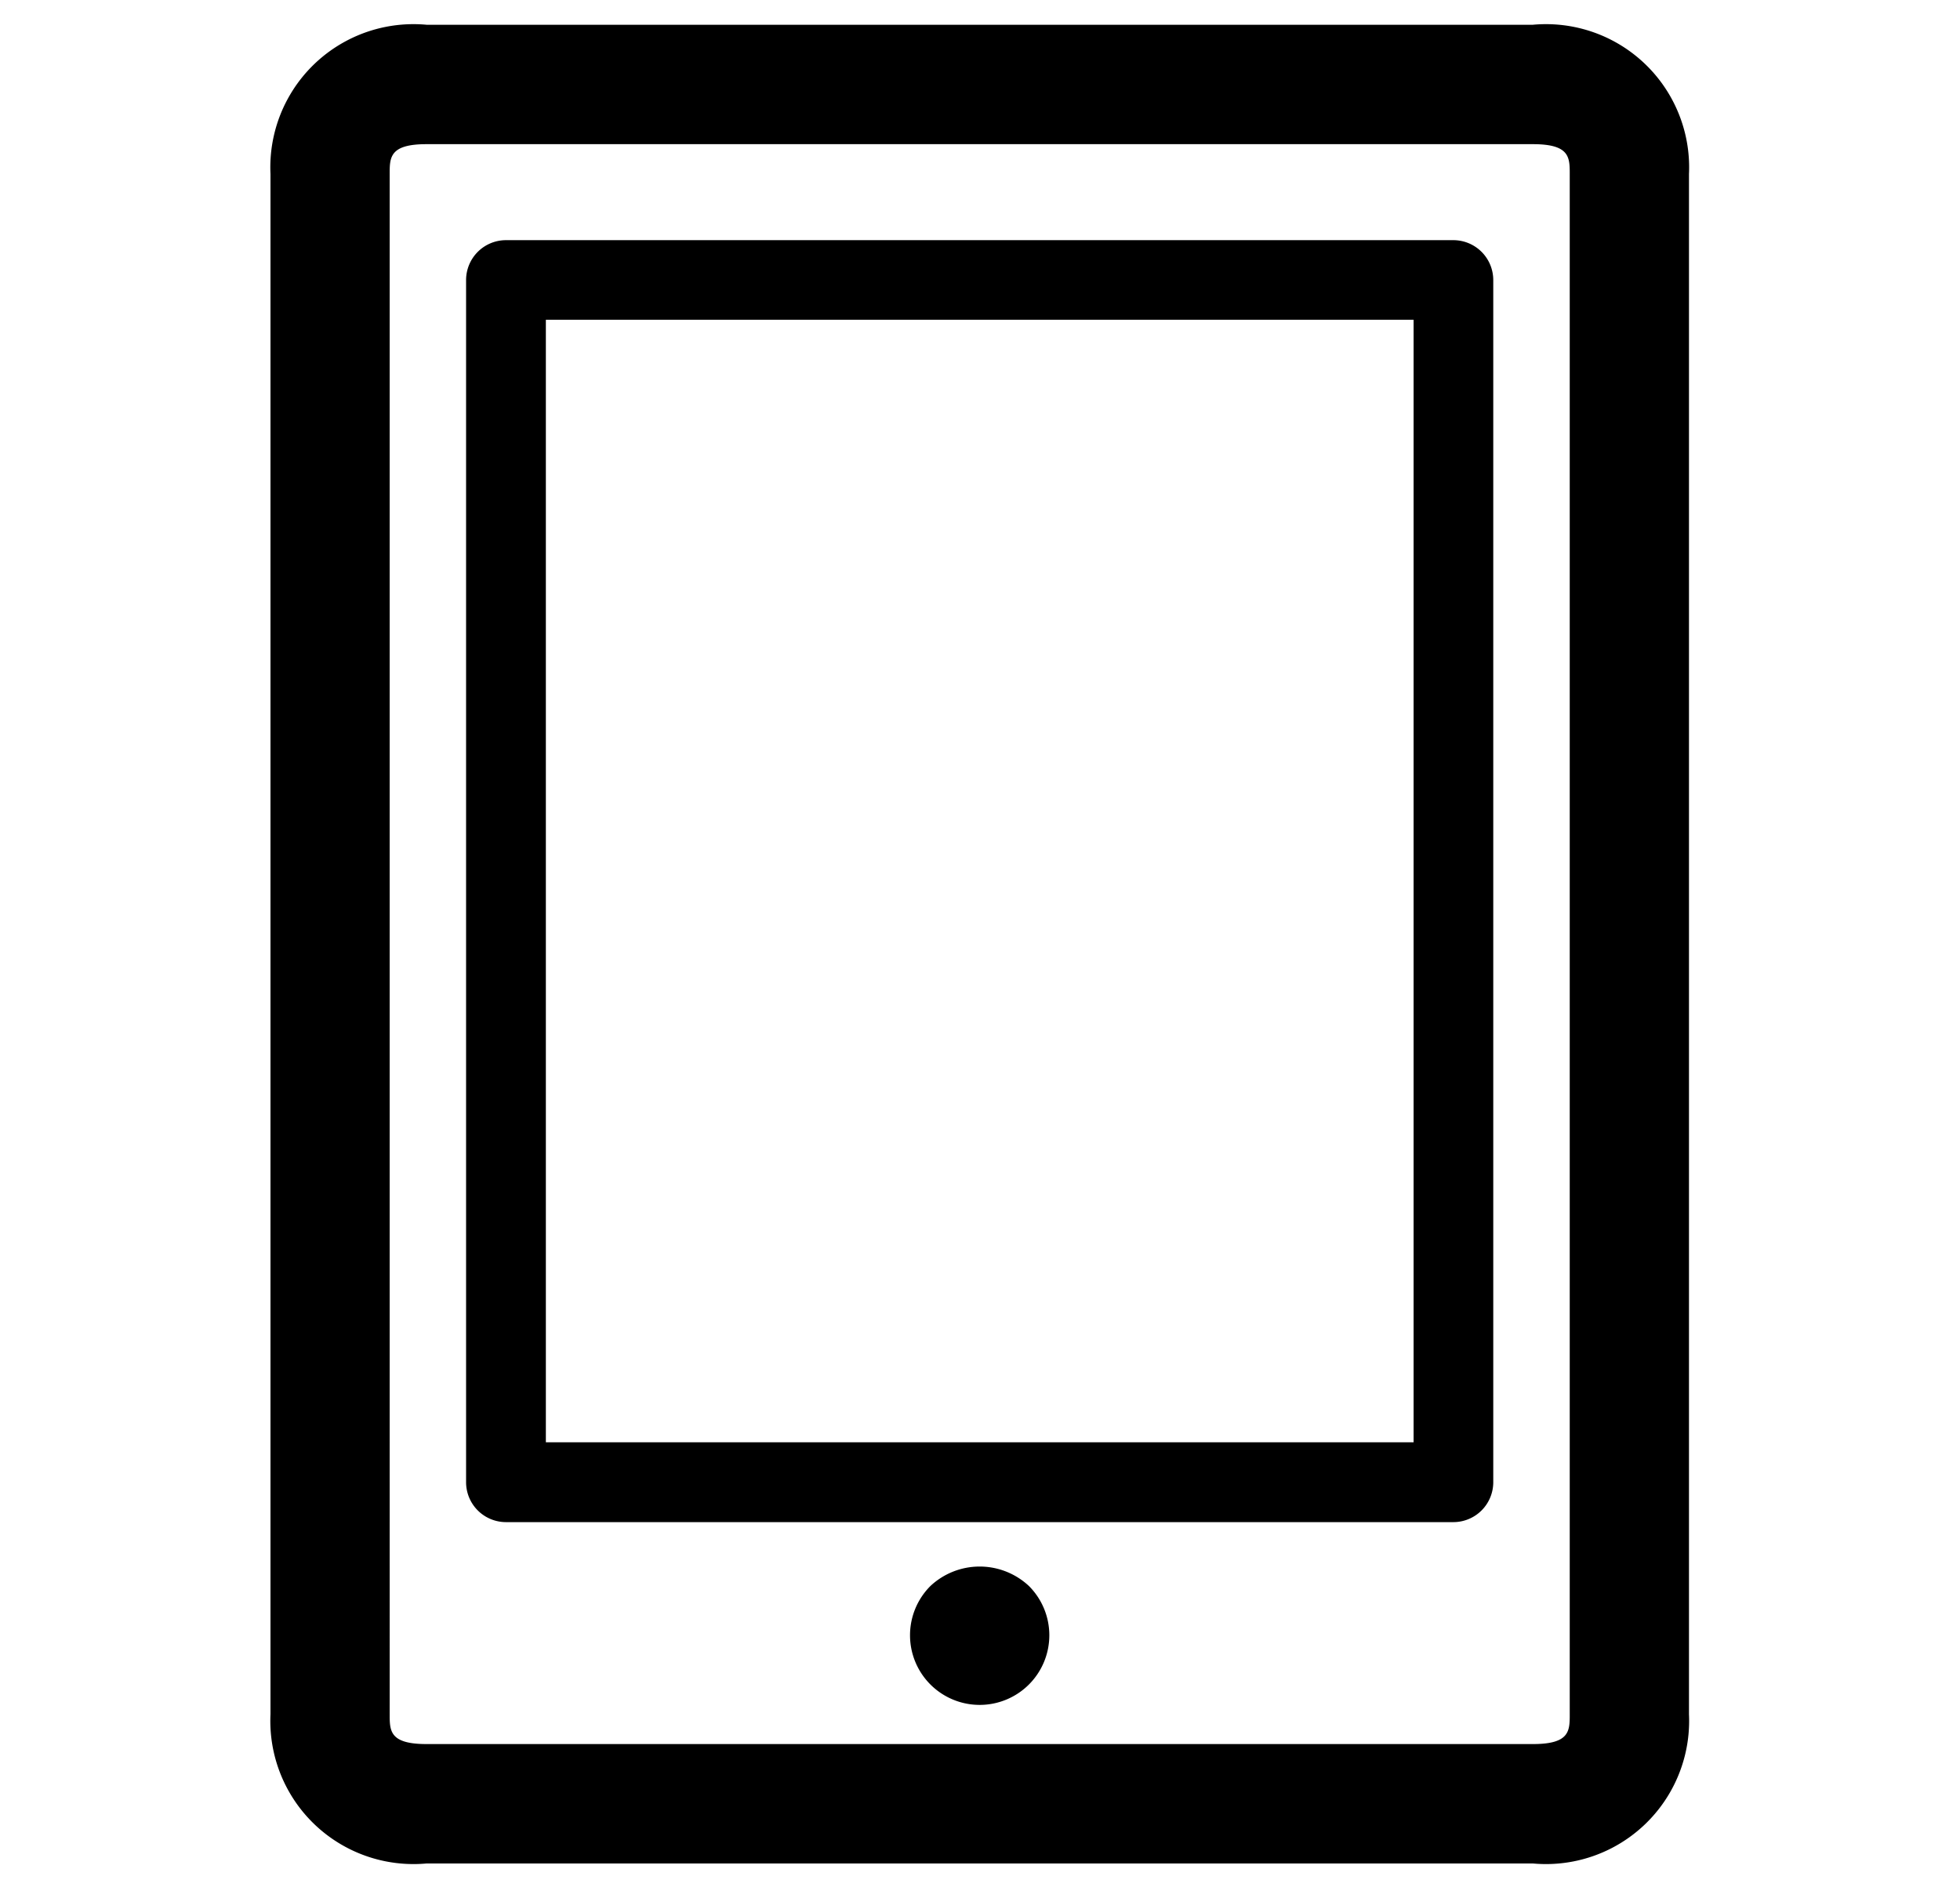 <svg xmlns="http://www.w3.org/2000/svg" width="54" height="52" viewBox="0 0 54 52">
  <defs>
    <style>
      .cls-1 {
        fill-rule: evenodd;
      }
    </style>
  </defs>
  <path id="Icon_-_Mobile" data-name="Icon - Mobile" class="cls-1" d="M715.155,899.729H684.674a3.944,3.944,0,0,0-4.3,4.112v42.437a3.944,3.944,0,0,0,4.3,4.112h30.481a3.944,3.944,0,0,0,4.3-4.112V903.841A3.944,3.944,0,0,0,715.155,899.729Zm1.015,46.549c0,0.46,0,.822-1.015.822H684.674c-1.016,0-1.016-.362-1.016-0.822V903.841c0-.459,0-0.822,1.016-0.822h30.481c1.015,0,1.015.363,1.015,0.822v42.437Zm-3.207-40.614h-26.1a1.1,1.1,0,0,0-1.1,1.1v33.121a1.1,1.1,0,0,0,1.1,1.1h26.1a1.1,1.1,0,0,0,1.1-1.1V906.76A1.1,1.1,0,0,0,712.963,905.664Zm-1.095,33.121H687.961V907.857h23.907v30.928Zm-13.31,3.958a1.919,1.919,0,1,0,2.71,0A1.986,1.986,0,0,0,698.558,942.743Z" transform="translate(-672.922 -899.047)"/>
</svg>
